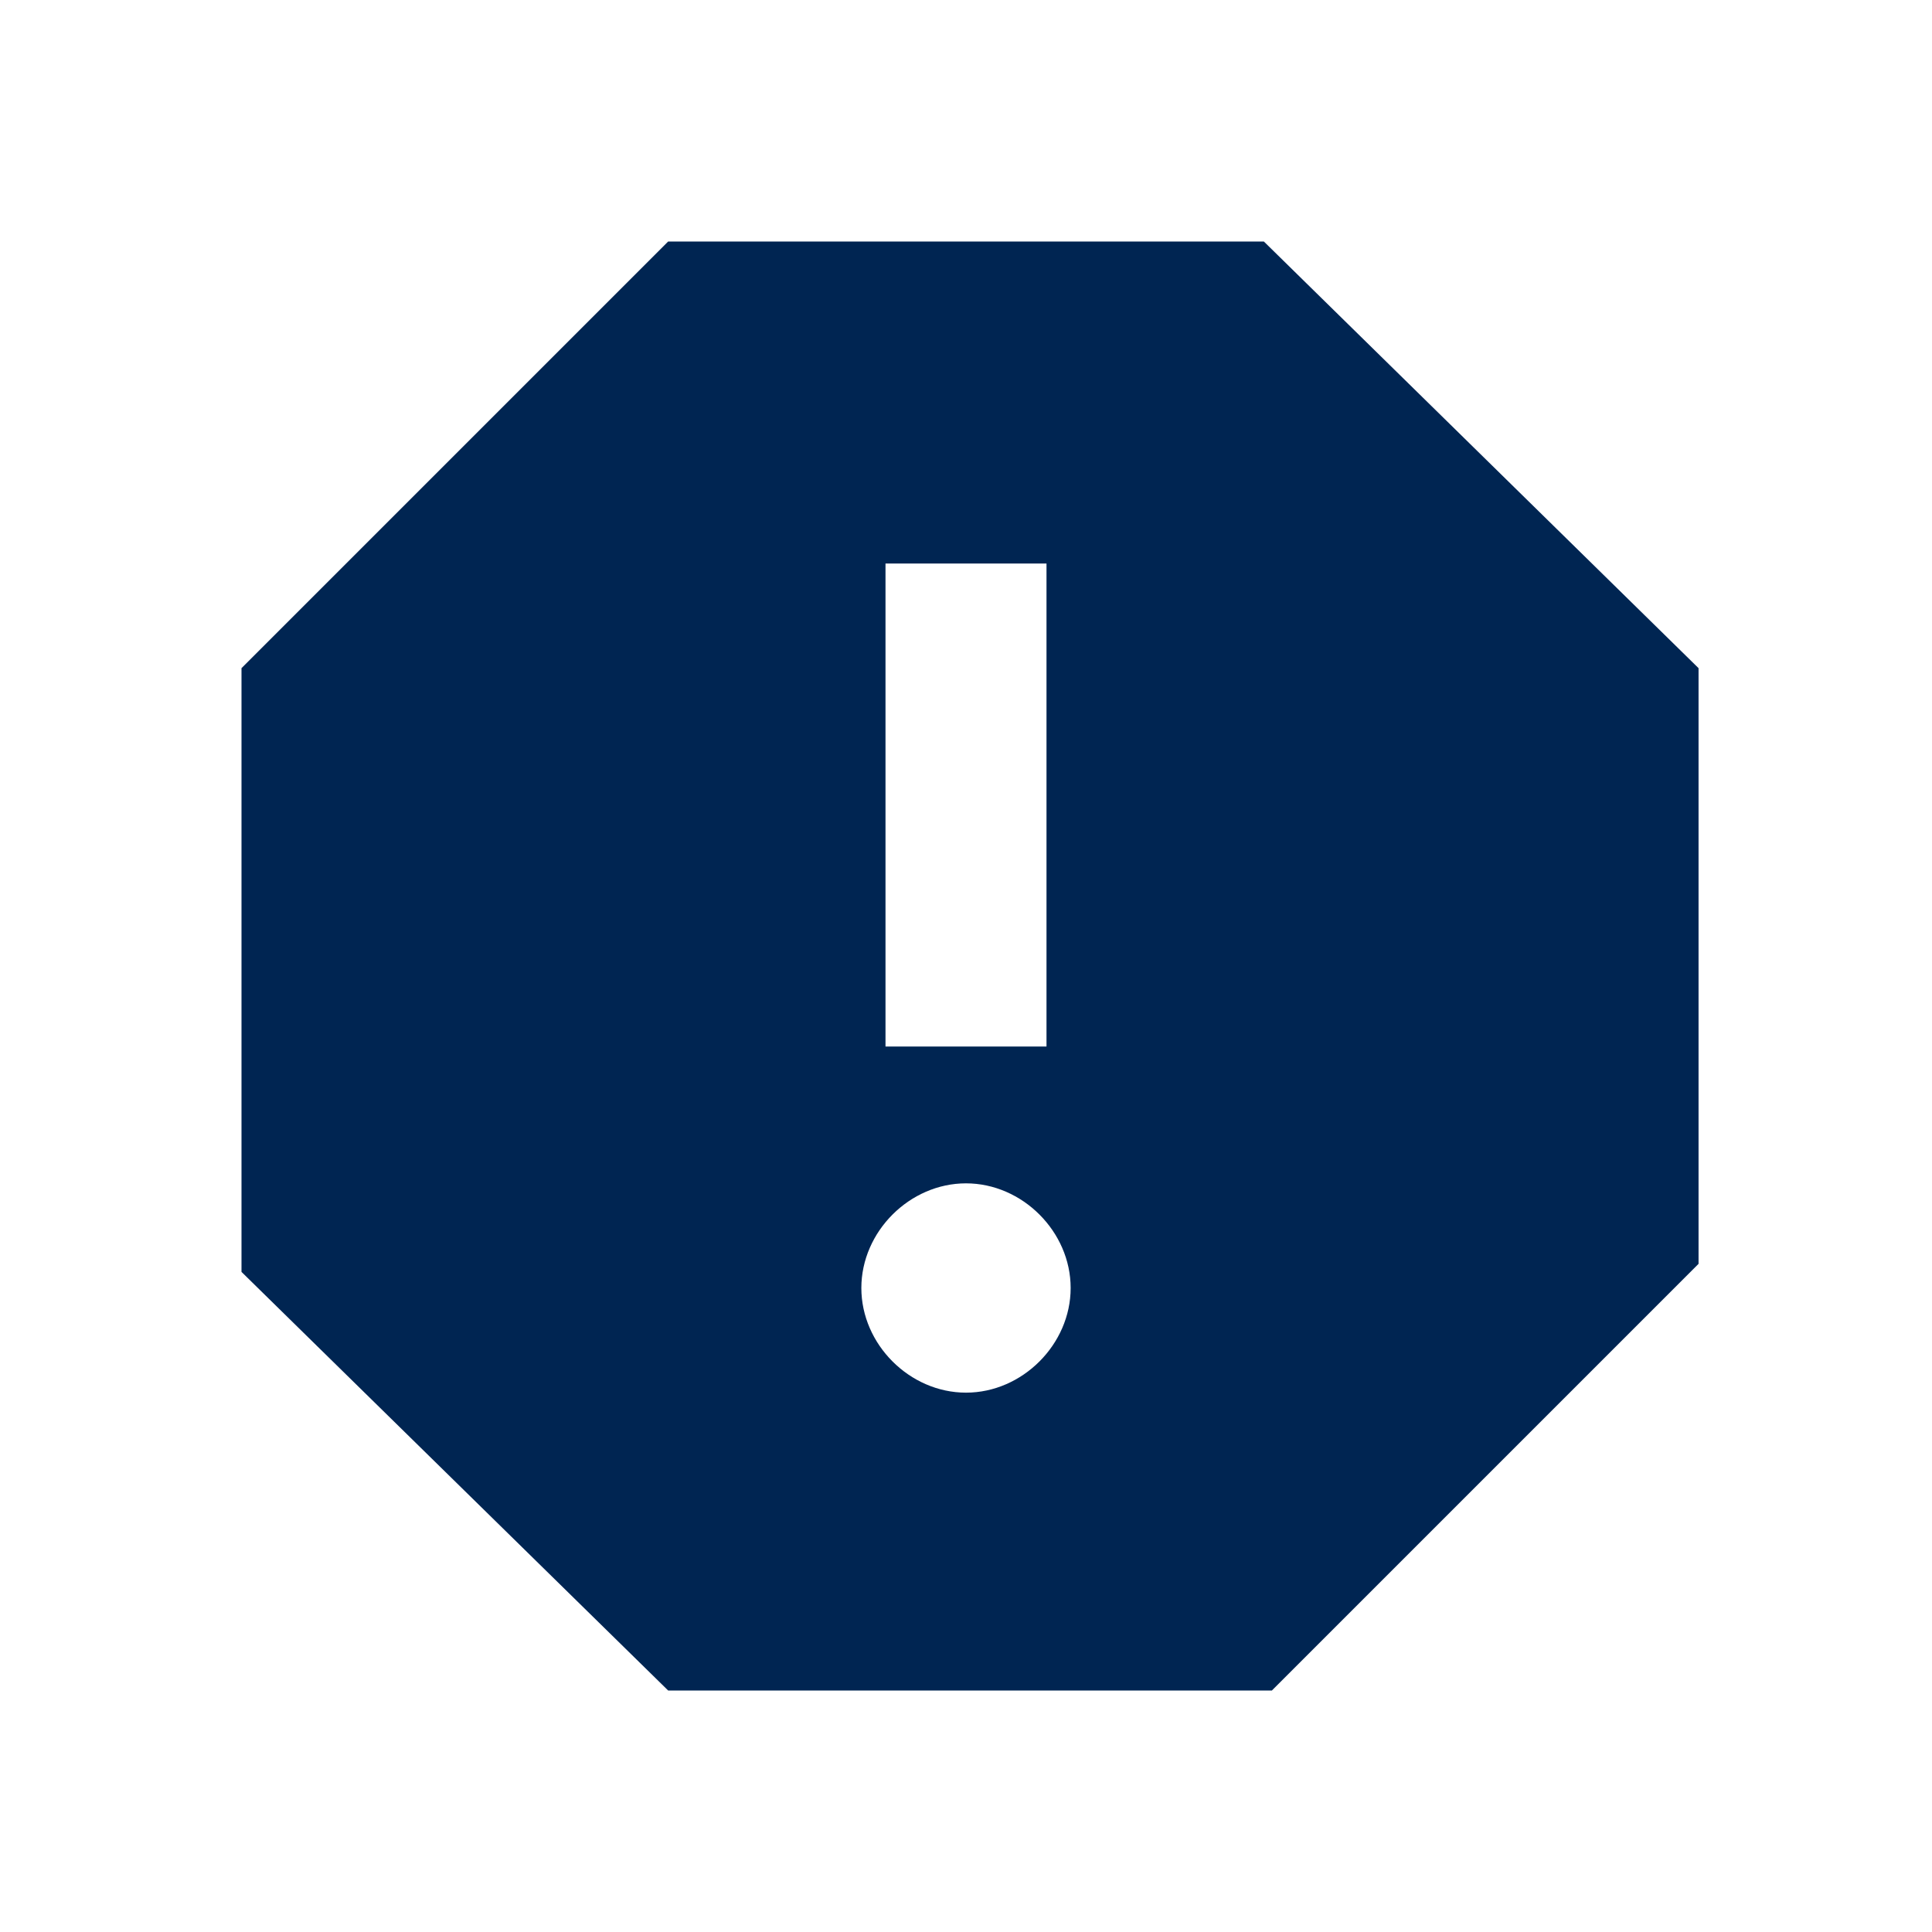 <?xml version="1.0" encoding="utf-8"?>
<!-- Generator: Adobe Illustrator 26.3.1, SVG Export Plug-In . SVG Version: 6.00 Build 0)  -->
<svg version="1.1" id="Layer_1" xmlns="http://www.w3.org/2000/svg" xmlns:xlink="http://www.w3.org/1999/xlink" x="0px" y="0px"
	 viewBox="0 0 24 24" style="enable-background:new 0 0 24 24;" xml:space="preserve">
<style type="text/css">
	.st0{fill:none;}
	.st1{fill:#002552;}
</style>
<path class="st0" d="M0,0h24v24H0V0z"/>
<path class="st1" d="M15.7,3H8.3L3,8.3v7.5L8.3,21h7.5l5.3-5.3V8.3L15.7,3z M12,17.3c-0.7,0-1.3-0.6-1.3-1.3s0.6-1.3,1.3-1.3
	s1.3,0.6,1.3,1.3S12.7,17.3,12,17.3z M13,13h-2V7h2C13,7,13,13,13,13z"/>
</svg>
